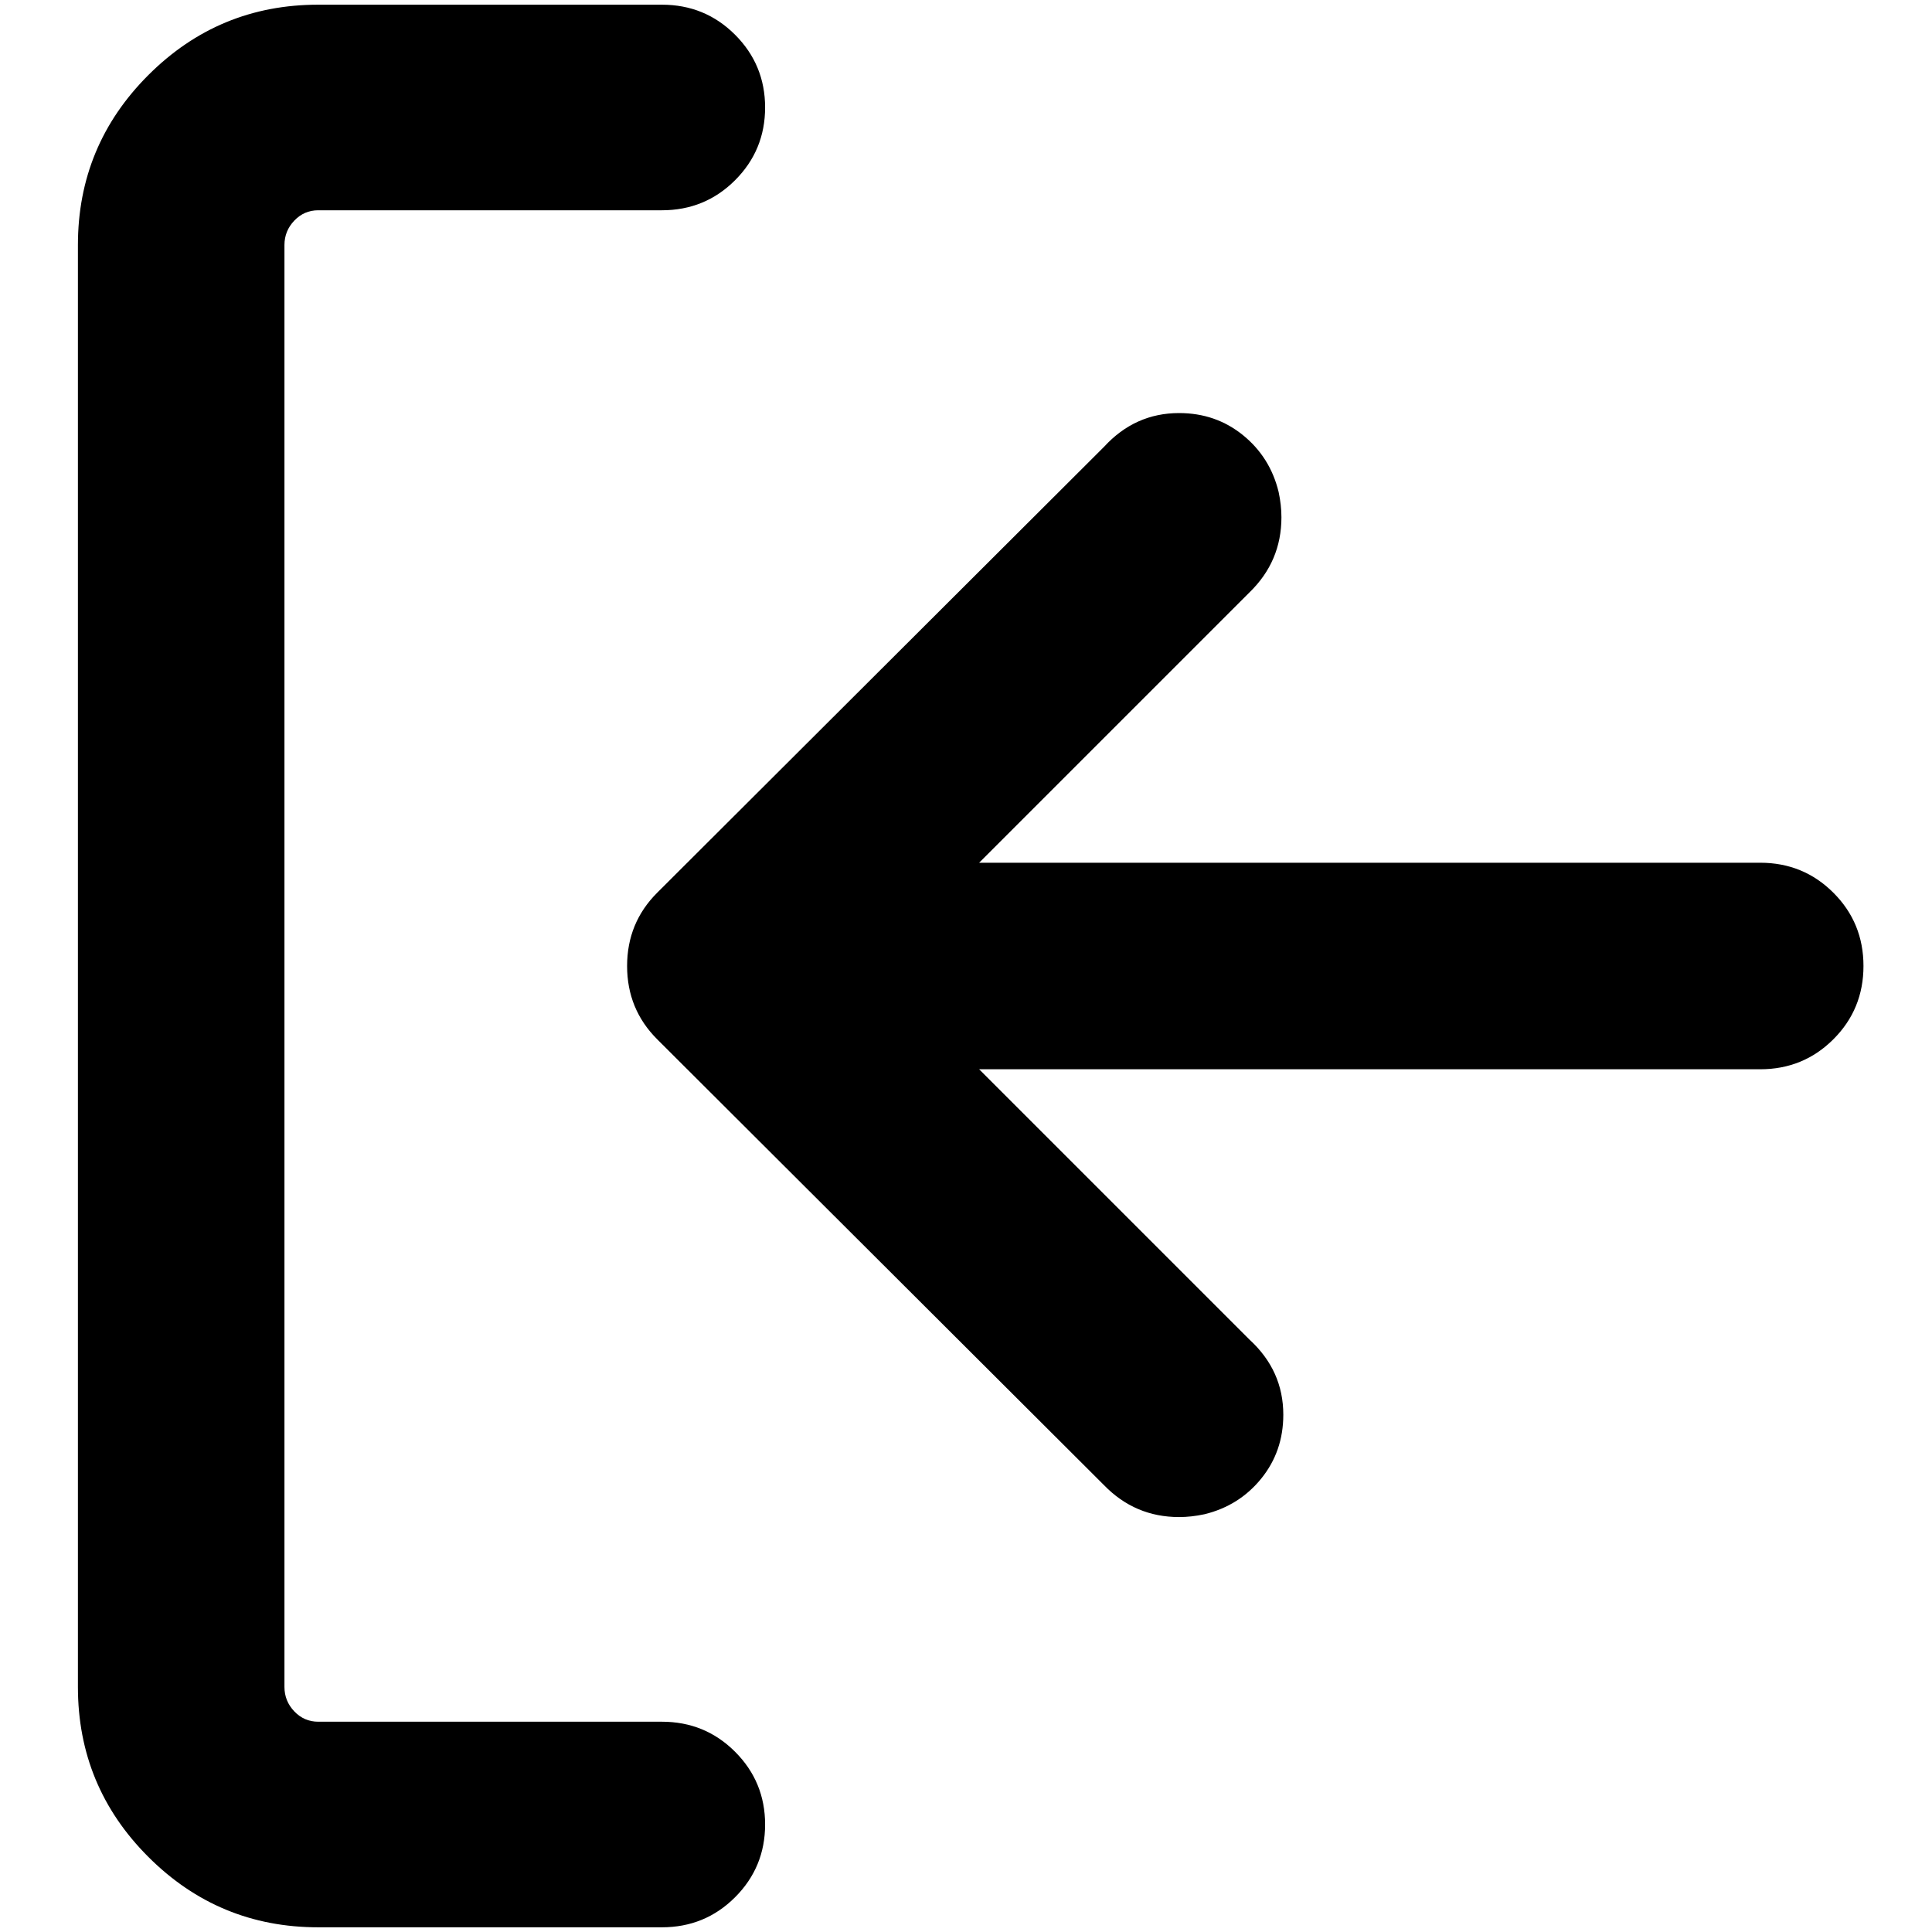 <?xml version="1.0" standalone="no"?>
<!DOCTYPE svg PUBLIC "-//W3C//DTD SVG 1.1//EN" "http://www.w3.org/Graphics/SVG/1.1/DTD/svg11.dtd" >
<svg xmlns="http://www.w3.org/2000/svg" xmlns:xlink="http://www.w3.org/1999/xlink" version="1.1" width="2048" height="2048" viewBox="-10 0 2058 2048">
   <path fill="currentColor"
d="M73 256q0 -106 75 -181t181 -75h366q46 0 78 32t32 77.5t-32 77.5t-78 32h-366q-15 0 -25.5 11t-10.5 26v1536q0 15 10.5 26t25.5 11h366q46 0 78 32t32 77.5t-32 77.5t-78 32h-366q-106 0 -181 -75t-75 -181v-1536zM1033 914h832q46 0 78 32t32 78t-32 78t-78 32h-832
l288 288q36 33 36 80q0 39 -23.5 68t-60.5 38q-14 3 -27 3q-47 0 -80 -34l-476 -475q-32 -32 -32 -78t32 -78l476 -475q33 -36 80 -36q39 0 68 23.5t38 60.5q3 14 3 27q0 47 -34 80z" />
</svg>
